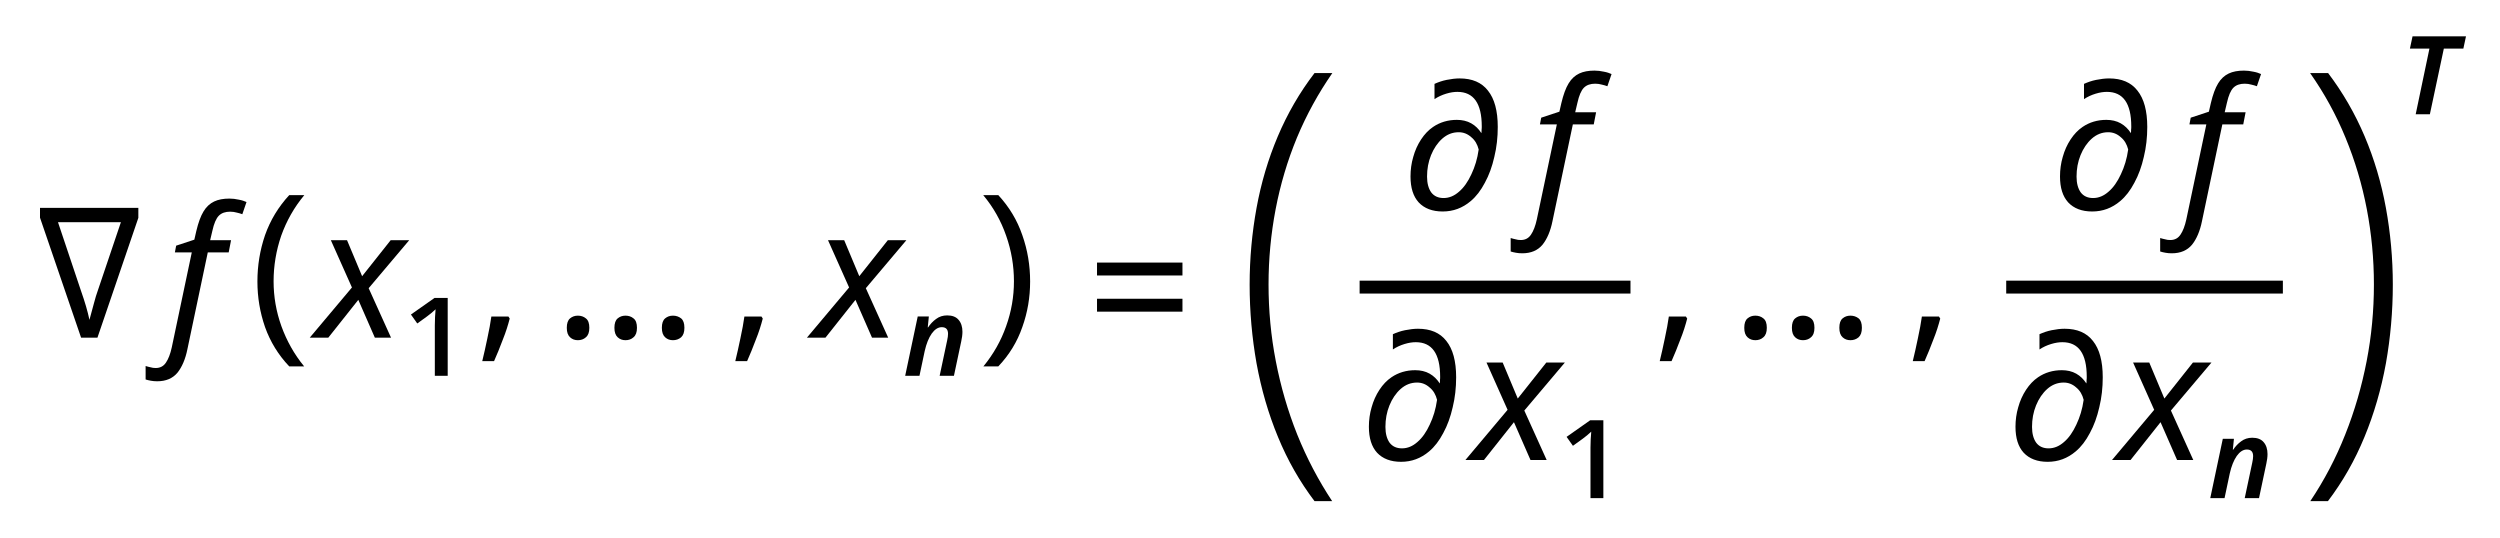 <svg xmlns="http://www.w3.org/2000/svg" xmlns:xlink="http://www.w3.org/1999/xlink" version="1.1" width="570.887pt" height="122.746pt" viewBox="0 0 570.887 122.746">
 <style>
  @media (prefers-color-scheme: dark) {
   use:not([fill]) {
       fill: white;
   }
   path[stroke="#000"] {
    stroke: white;
   }
   path[stroke="#000000"] {
    stroke: white;
   }
   path[color="#000000"] {
    fill: white;
   }
  }
 </style>
<defs>
<path id="font_1_192" d="M.246 0 .02 .66V.714H.561V.659L.336 0H.246M.292 .098C.301 .133 .31 .163 .317 .19 .324 .217 .331 .24 .338 .259L.465 .635H.119L.245 .259C.256 .228 .265 .2 .273 .173 .281 .146 .287 .121 .292 .098Z"/>
<path id="font_1_1036" d="M.084-.24C.071-.24 .06-.239 .049-.237 .038-.235 .029-.233 .02-.23V-.156C.029-.159 .038-.161 .047-.163 .056-.166 .065-.167 .076-.167 .1-.167 .119-.157 .132-.137 .145-.118 .156-.09 .164-.053L.274 .469H.181L.188 .506 .288 .539 .299 .587C.31 .633 .323 .669 .339 .695 .354 .72 .374 .738 .397 .749 .42 .76 .448 .765 .481 .765 .498 .765 .515 .763 .533 .759 .55 .756 .564 .751 .575 .746L.552 .679C.543 .682 .532 .686 .521 .688 .511 .691 .498 .693 .485 .693 .459 .693 .438 .686 .423 .671 .408 .656 .396 .628 .387 .587L.375 .536H.49L.477 .469H.362L.25-.063C.239-.118 .22-.162 .195-.193 .169-.224 .132-.24 .084-.24Z"/>
<path id="font_1_1864" d="M.215-.158C.155-.095 .111-.023 .082 .058 .054 .139 .04 .222 .04 .309 .04 .397 .054 .482 .082 .564 .111 .646 .155 .719 .215 .784H.298C.242 .717 .2 .642 .171 .561 .143 .479 .129 .395 .129 .31 .129 .226 .143 .144 .172 .063 .201-.017 .242-.091 .297-.158H.215Z"/>
<path id="font_1_1056" d="M0 0 .232 .276 .116 .536H.205L.288 .338 .445 .536H.547L.324 .272 .447 0H.358L.267 .208 .102 0H0Z"/>
<path id="font_2_1820" d="M.28 0V.462C.28 .491 .281 .517 .282 .54 .283 .563 .285 .587 .287 .61 .276 .6 .264 .589 .25 .577 .237 .566 .223 .555 .209 .545L.119 .48 .061 .562 .277 .714H.398V0H.28Z"/>
<path id="font_1_2749" d="M.041-.129C.05-.091 .06-.049 .069-.004 .079 .041 .086 .081 .091 .116H.185L.192 .105C.183 .07 .171 .031 .154-.011 .138-.054 .122-.093 .106-.129H.041Z"/>
<path id="font_1_2752" d="M.656-.014C.639-.014 .625-.009 .613 .002 .601 .013 .595 .03 .595 .054 .595 .079 .601 .096 .613 .106 .625 .116 .639 .121 .656 .121 .673 .121 .688 .116 .701 .106 .713 .096 .719 .079 .719 .054 .719 .03 .713 .013 .701 .002 .688-.009 .673-.014 .656-.014M.133-.014C.116-.014 .102-.009 .09 .002 .078 .013 .072 .03 .072 .054 .072 .079 .078 .096 .09 .106 .102 .116 .116 .121 .133 .121 .15 .121 .165 .116 .177 .106 .19 .096 .196 .079 .196 .054 .196 .03 .19 .013 .177 .002 .165-.009 .15-.014 .133-.014M.395-.014C.378-.014 .364-.009 .352 .002 .34 .013 .334 .03 .334 .054 .334 .079 .34 .096 .352 .106 .364 .116 .378 .121 .395 .121 .412 .121 .427 .116 .439 .106 .452 .096 .458 .079 .458 .054 .458 .03 .452 .013 .439 .002 .427-.009 .412-.014 .395-.014Z"/>
<path id="font_2_1230" d="M.034 0 .149 .544H.251L.241 .444H.244C.264 .474 .288 .5 .317 .521 .346 .543 .38 .554 .419 .554 .465 .554 .5 .541 .523 .514 .547 .487 .559 .45 .559 .404 .559 .391 .558 .376 .556 .361 .554 .346 .551 .331 .548 .316L.481 0H.35L.419 .325C.422 .337 .424 .348 .425 .358 .426 .368 .427 .377 .427 .385 .427 .426 .408 .446 .369 .446 .336 .446 .305 .426 .277 .387 .25 .348 .228 .294 .213 .227L.165 0H.034Z"/>
<path id="font_1_1865" d="M.031-.158C.086-.091 .128-.017 .156 .063 .185 .144 .199 .226 .199 .31 .199 .395 .185 .479 .156 .561 .128 .642 .086 .717 .03 .784H.113C.173 .719 .217 .646 .245 .564 .274 .482 .288 .397 .288 .309 .288 .222 .274 .139 .245 .058 .217-.023 .173-.095 .113-.158H.031Z"/>
<path id="font_1_3844" d="M.051 .342V.413H.521V.342H.051M.051 .143V.214H.521V.143H.051Z"/>
<path id="font_1_2258" d="M.397-.882C.316-.775 .249-.658 .196-.529 .143-.401 .104-.266 .078-.124 .053 .017 .04 .162 .04 .309 .04 .453 .053 .594 .078 .731 .103 .868 .142 1 .195 1.125 .248 1.25 .315 1.366 .397 1.473H.495C.418 1.362 .353 1.244 .3 1.117 .248 .991 .209 .86 .183 .724 .157 .588 .144 .45 .144 .31 .144 .168 .157 .027 .184-.112 .211-.251 .25-.386 .302-.516 .354-.645 .418-.767 .494-.882H.397Z"/>
<path id="font_1_1140" d="M.228-.01C.171-.01 .127 .007 .096 .04 .066 .073 .051 .12 .051 .183 .051 .22 .056 .256 .066 .29 .076 .326 .09 .357 .109 .386 .128 .415 .15 .438 .175 .455 .213 .481 .257 .494 .306 .494 .335 .494 .362 .488 .385 .475 .408 .462 .426 .444 .441 .421 .442 .427 .442 .433 .442 .439 .443 .446 .443 .452 .443 .458 .443 .585 .398 .648 .309 .648 .29 .648 .27 .645 .247 .638 .224 .631 .202 .621 .183 .608V.692C.203 .701 .225 .709 .25 .714 .275 .719 .299 .722 .321 .722 .39 .722 .442 .7 .477 .655 .513 .61 .531 .544 .531 .455 .531 .398 .525 .343 .512 .29 .5 .237 .483 .19 .46 .148 .438 .106 .412 .072 .382 .047 .337 .009 .286-.01 .228-.01M.233 .064C.264 .064 .292 .076 .318 .099 .345 .122 .367 .154 .386 .195 .405 .235 .419 .28 .426 .331 .419 .359 .406 .382 .385 .399 .365 .417 .342 .426 .316 .426 .282 .426 .252 .414 .226 .391 .2 .368 .179 .337 .164 .3 .149 .263 .142 .224 .142 .182 .142 .145 .15 .116 .165 .095 .181 .074 .204 .064 .233 .064Z"/>
<path id="font_1_2259" d="M.031-.882C.108-.767 .172-.645 .223-.516 .275-.386 .314-.251 .341-.112 .368 .027 .381 .168 .381 .31 .381 .45 .368 .588 .342 .724 .316 .86 .277 .991 .225 1.117 .173 1.244 .108 1.362 .03 1.473H.129C.21 1.366 .277 1.25 .33 1.125 .383 1 .422 .868 .447 .731 .472 .594 .485 .453 .485 .309 .485 .162 .472 .017 .447-.124 .421-.266 .382-.401 .329-.529 .276-.658 .209-.775 .128-.882H.031Z"/>
<path id="font_2_948" d="M.143 0 .269 .602H.09L.114 .714H.604L.58 .602H.401L.273 0H.143Z"/>
</defs>
<use data-text="&#x2207;" xlink:href="#font_1_192" transform="matrix(41.511,0,0,-41.511,8.304,77.104)"/>
<use data-text="&#x1d453;" xlink:href="#font_1_1036" transform="matrix(41.511,0,0,-41.511,32.422,77.104)"/>
<use data-text="(" xlink:href="#font_1_1864" transform="matrix(41.511,0,0,-41.511,57.121,77.104)"/>
<use data-text="&#x1d465;" xlink:href="#font_1_1056" transform="matrix(41.511,0,0,-41.511,70.737,77.104)"/>
<use data-text="&#x1d7e3;" xlink:href="#font_2_1820" transform="matrix(24.907,0,0,-24.907,92.321,85.821)"/>
<use data-text="," xlink:href="#font_1_2749" transform="matrix(41.511,0,0,-41.511,108.425,77.104)"/>
<use data-text="&#x2026;" xlink:href="#font_1_2752" transform="matrix(41.511,0,0,-41.511,126.441,77.104)"/>
<use data-text="," xlink:href="#font_1_2749" transform="matrix(41.511,0,0,-41.511,166.208,77.104)"/>
<use data-text="&#x1d465;" xlink:href="#font_1_1056" transform="matrix(41.511,0,0,-41.511,184.266,77.104)"/>
<use data-text="&#x1d62f;" xlink:href="#font_2_1230" transform="matrix(24.907,0,0,-24.907,205.854,85.821)"/>
<use data-text=")" xlink:href="#font_1_1865" transform="matrix(41.511,0,0,-41.511,223.279,77.104)"/>
<use data-text="=" xlink:href="#font_1_3844" transform="matrix(41.511,0,0,-41.511,248.393,77.104)"/>
<use data-text="(" xlink:href="#font_1_2258" transform="matrix(41.511,0,0,-41.511,283.7,77.829)"/>
<use data-text="&#x1d715;" xlink:href="#font_1_1140" transform="matrix(41.511,0,0,-41.511,319.979,47.879)"/>
<use data-text="&#x1d453;" xlink:href="#font_1_1036" transform="matrix(41.511,0,0,-41.511,344.139,47.879)"/>
<path transform="matrix(4.167,0,0,-4.167,310.475,65.562)" stroke-width=".707" stroke-linecap="butt" stroke-miterlimit="10" stroke-linejoin="miter" fill="none" stroke="#000000" d="M0 0H14.844"/>
<use data-text="&#x1d715;" xlink:href="#font_1_1140" transform="matrix(41.511,0,0,-41.511,310.475,105.042)"/>
<use data-text="&#x1d465;" xlink:href="#font_1_1056" transform="matrix(41.511,0,0,-41.511,334.634,105.042)"/>
<use data-text="&#x1d7e3;" xlink:href="#font_2_1820" transform="matrix(24.907,0,0,-24.907,356.221,113.758)"/>
<use data-text="," xlink:href="#font_1_2749" transform="matrix(41.511,0,0,-41.511,377.308,77.104)"/>
<use data-text="&#x2026;" xlink:href="#font_1_2752" transform="matrix(41.511,0,0,-41.511,395.324,77.104)"/>
<use data-text="," xlink:href="#font_1_2749" transform="matrix(41.511,0,0,-41.511,435.092,77.104)"/>
<use data-text="&#x1d715;" xlink:href="#font_1_1140" transform="matrix(41.511,0,0,-41.511,468.296,47.879)"/>
<use data-text="&#x1d453;" xlink:href="#font_1_1036" transform="matrix(41.511,0,0,-41.511,492.455,47.879)"/>
<path transform="matrix(4.167,0,0,-4.167,458.129,65.562)" stroke-width=".707" stroke-linecap="butt" stroke-miterlimit="10" stroke-linejoin="miter" fill="none" stroke="#000000" d="M0 0H15.161"/>
<use data-text="&#x1d715;" xlink:href="#font_1_1140" transform="matrix(41.511,0,0,-41.511,458.129,105.042)"/>
<use data-text="&#x1d465;" xlink:href="#font_1_1056" transform="matrix(41.511,0,0,-41.511,482.289,105.042)"/>
<use data-text="&#x1d62f;" xlink:href="#font_2_1230" transform="matrix(24.907,0,0,-24.907,503.875,113.758)"/>
<use data-text=")" xlink:href="#font_1_2259" transform="matrix(41.511,0,0,-41.511,526.279,77.829)"/>
<use data-text="&#x1d61b;" xlink:href="#font_2_948" transform="matrix(24.907,0,0,-24.907,548.075,26.087)"/>
</svg>
